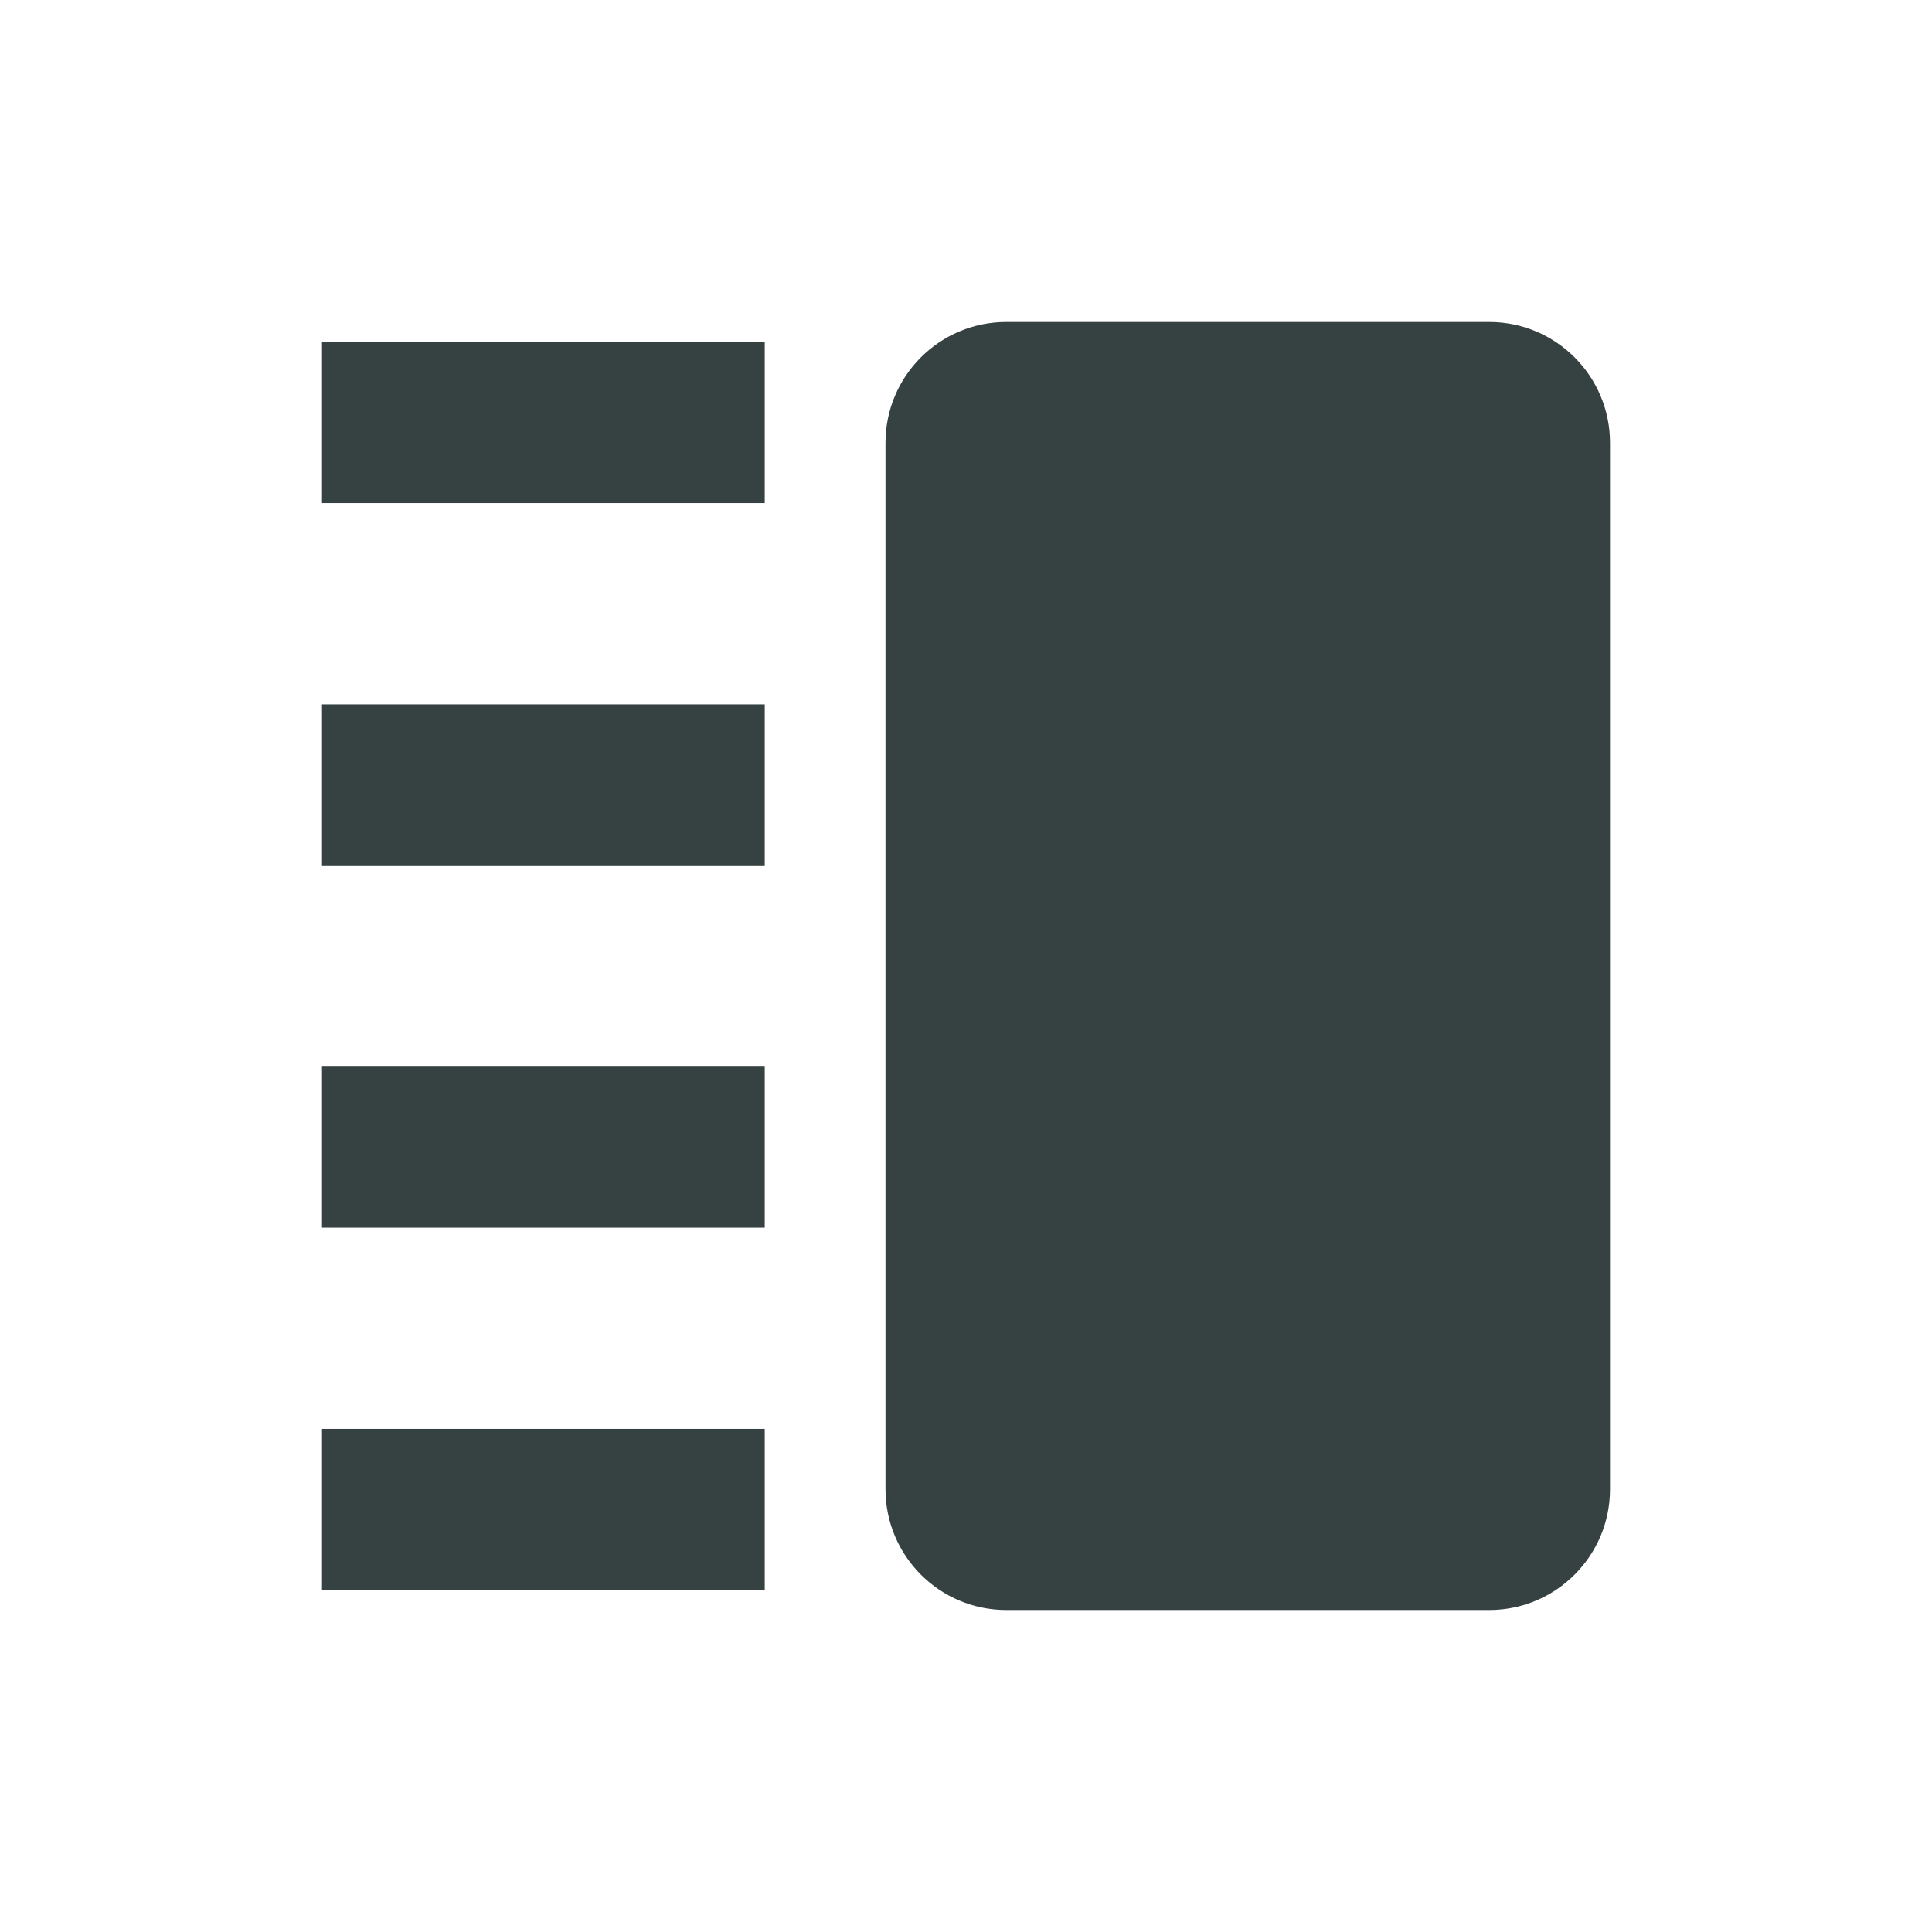 <svg width="24" height="24" viewBox="0 0 24 24" fill="none" xmlns="http://www.w3.org/2000/svg">
<path d="M12.5 4C11.672 4 11 4.672 11 5.5V18.5C11 19.328 11.672 20 12.5 20H18.5C19.328 20 20 19.328 20 18.5V5.5C20 4.672 19.328 4 18.5 4H12.5Z" fill="#364141"/>
<path d="M4 6.25H9.5V4.25H4V6.25Z" fill="#364141"/>
<path d="M9.5 10.75H4V8.75H9.5V10.75Z" fill="#364141"/>
<path d="M9.5 19.75H4V17.75H9.5V19.75Z" fill="#364141"/>
<path d="M9.5 15.25H4V13.25H9.5V15.25Z" fill="#364141"/>
</svg>
